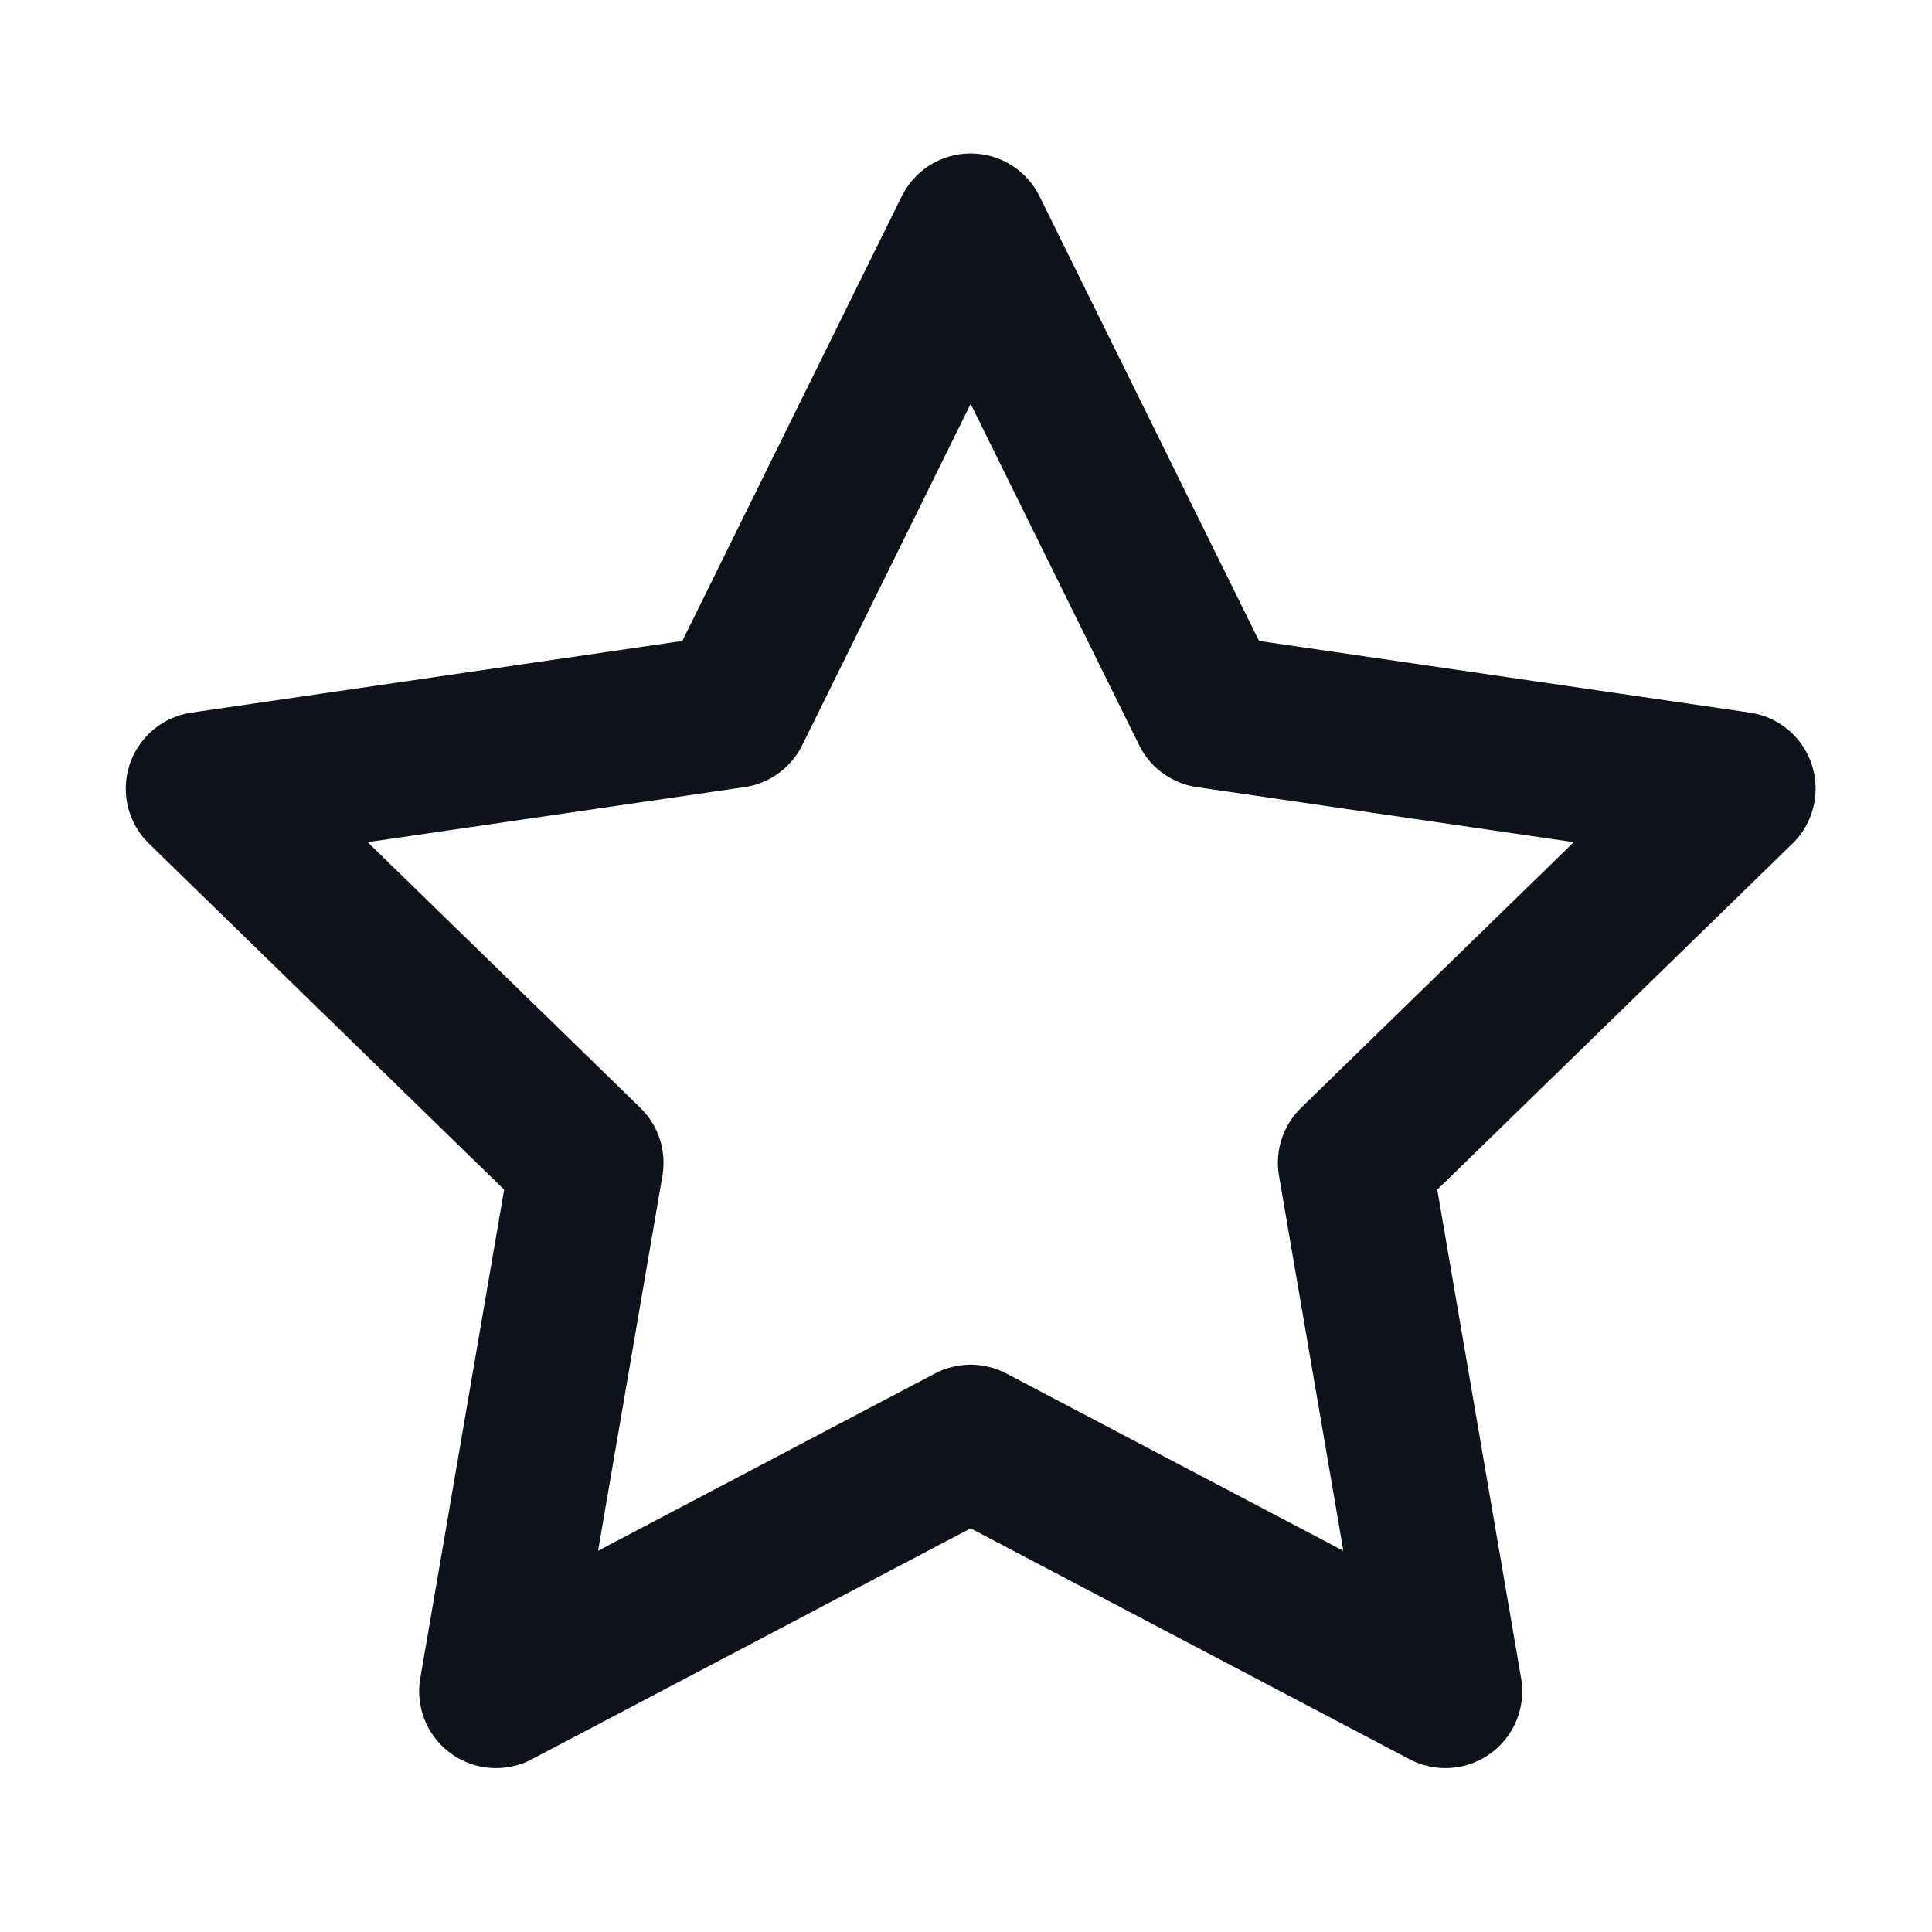 <svg xmlns="http://www.w3.org/2000/svg" width="15" height="15" viewBox="0 0 15 15" fill="none">
  <g clip-path="url(#clip0_2024_4529)">
    <path d="M7.536 1.788L9.379 5.521L13.5 6.123L10.518 9.028L11.222 13.131L7.536 11.192L3.851 13.131L4.555 9.028L1.573 6.123L5.694 5.521L7.536 1.788Z" stroke="#0E121B" stroke-width="1.193" stroke-linecap="round" stroke-linejoin="round"/>
  </g>
  <defs>
    <clipPath id="clip0_2024_4529">
      <rect width="14.313" height="14.313" fill="white" transform="translate(0.38 0.595)"/>
    </clipPath>
  </defs>
</svg>